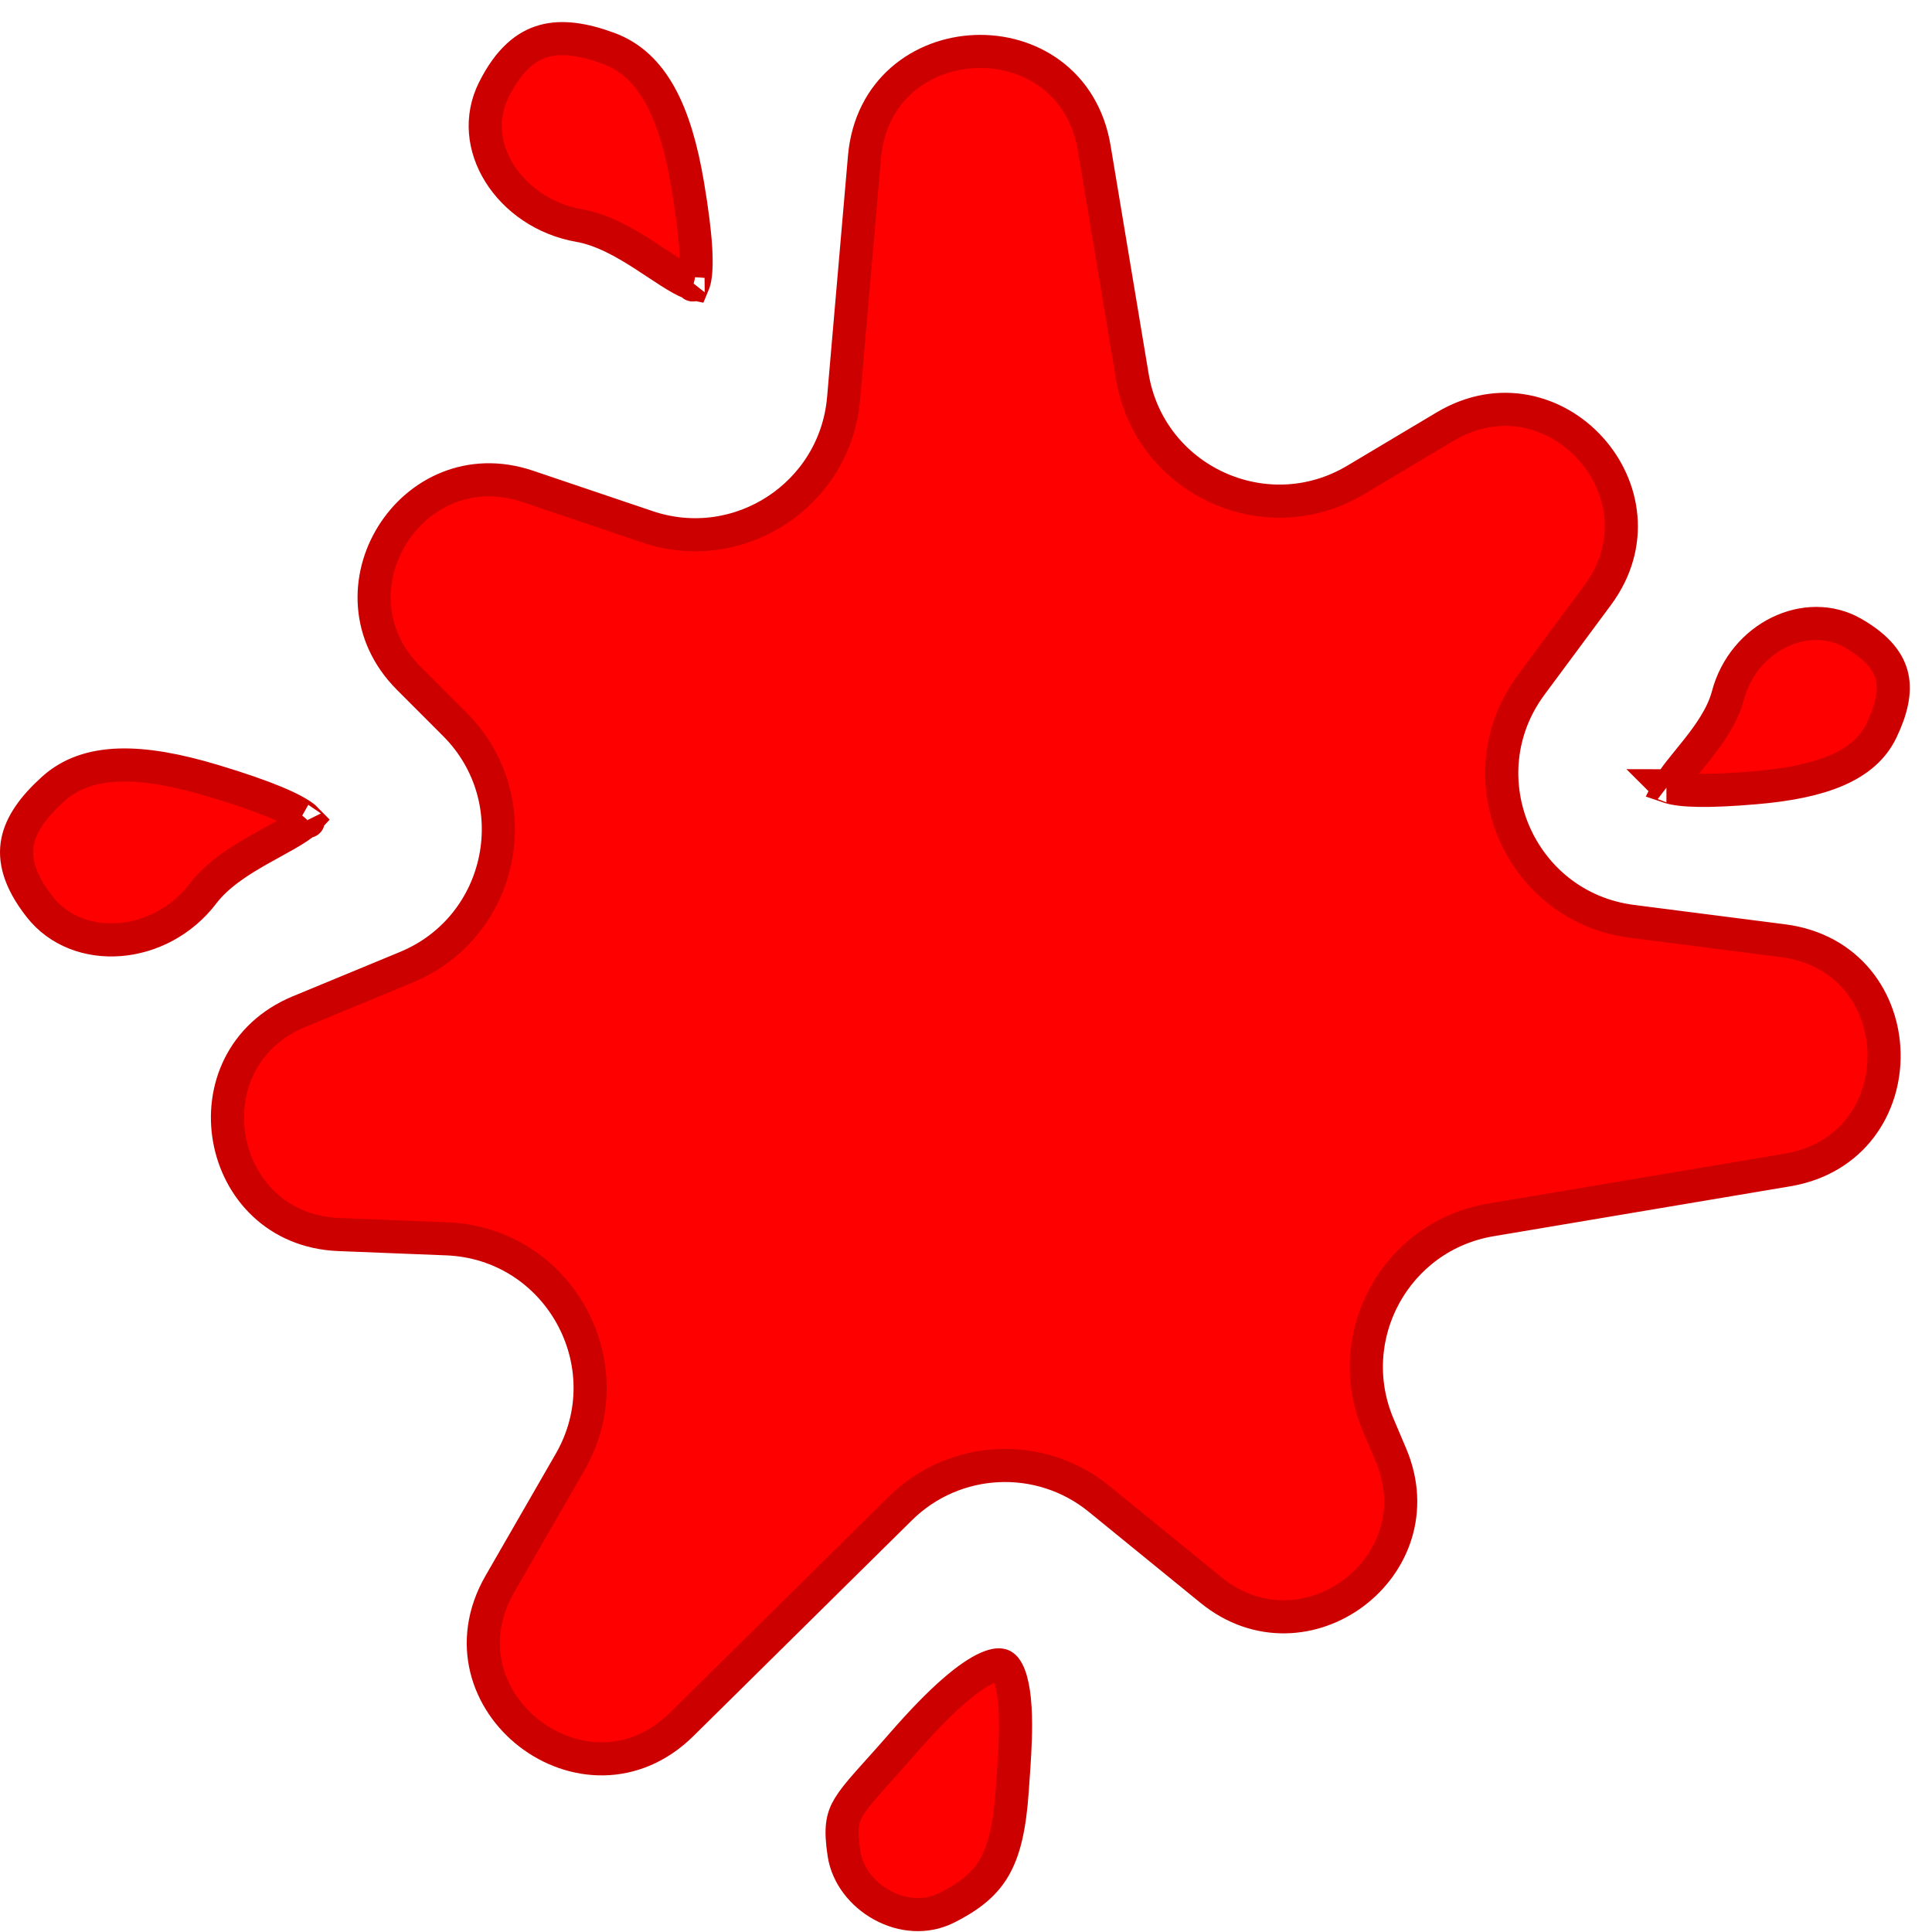 <svg width="350" height="350" viewBox="0 0 350 350" fill="none" xmlns="http://www.w3.org/2000/svg">
<path d="M124.568 33.442C125.384 38.279 125.848 42.041 126.023 44.931C126.201 47.863 126.066 49.708 125.803 50.801C125.733 51.087 125.666 51.284 125.611 51.414C125.462 51.384 125.234 51.322 124.911 51.197C124.004 50.846 122.85 50.195 121.385 49.264C120.56 48.74 119.829 48.255 119.054 47.741C118.324 47.257 117.554 46.747 116.632 46.154C113.276 43.998 109.175 41.602 104.933 40.862C98.592 39.756 93.403 36.053 90.484 31.381C87.582 26.737 86.962 21.244 89.47 16.238C92.246 10.698 95.391 8.303 98.53 7.432C101.809 6.521 105.709 7.089 110.299 8.787C118.265 11.734 122.347 20.276 124.568 33.442ZM125.487 51.641C125.486 51.64 125.493 51.631 125.507 51.616C125.495 51.635 125.487 51.642 125.487 51.641ZM38.688 141.461C43.488 142.907 47.15 144.182 49.884 145.321C52.658 146.477 54.305 147.424 55.204 148.154C55.402 148.315 55.541 148.446 55.638 148.547C55.545 148.651 55.412 148.787 55.22 148.955C54.498 149.587 53.388 150.305 51.88 151.171C51.032 151.658 50.261 152.081 49.444 152.529C48.675 152.952 47.864 153.397 46.909 153.939C43.444 155.906 39.408 158.426 36.824 161.822C29.007 172.093 14.105 173.102 7.202 164.295C3.351 159.384 2.59 155.595 3.178 152.532C3.795 149.319 6.022 146.189 9.627 142.933C15.889 137.278 25.596 137.519 38.688 141.461ZM55.845 148.814C55.844 148.814 55.839 148.805 55.832 148.787C55.843 148.805 55.846 148.814 55.845 148.814ZM318.078 142.697C313.698 143.074 310.306 143.221 307.716 143.18C305.085 143.138 303.463 142.901 302.528 142.612C302.474 142.595 302.424 142.579 302.377 142.563C302.391 142.535 302.405 142.506 302.42 142.476C302.771 141.771 303.405 140.86 304.334 139.672C304.863 138.996 305.337 138.413 305.842 137.794C306.32 137.207 306.826 136.586 307.431 135.821C309.577 133.104 312.056 129.691 313.029 126.003C315.829 115.39 327.307 109.896 335.693 114.7C340.439 117.419 342.259 120.186 342.793 122.735C343.355 125.421 342.649 128.581 340.842 132.353C337.787 138.731 330.059 141.667 318.078 142.697ZM301.887 142.341C301.888 142.341 301.895 142.346 301.908 142.357C301.893 142.347 301.887 142.341 301.887 142.341ZM163.406 315.992C170.768 307.516 175.724 303.53 178.884 302.147C180.404 301.482 181.154 301.576 181.446 301.669C181.699 301.749 182.089 301.979 182.529 302.815C183.517 304.688 183.959 308.086 183.972 312.362C183.983 315.79 183.729 319.344 183.508 322.432C183.463 323.07 183.419 323.689 183.379 324.282C182.931 330.908 181.934 335.144 180.172 338.23C178.464 341.22 175.85 343.448 171.439 345.647C167.737 347.493 163.446 347.12 159.811 345.135C156.157 343.138 153.489 339.683 152.903 335.821C152.206 331.233 152.569 329.359 153.799 327.313C154.516 326.122 155.583 324.801 157.212 322.955C157.786 322.304 158.443 321.573 159.169 320.765C160.406 319.39 161.841 317.793 163.406 315.992ZM198.238 26.869L205.127 68.202C208.253 86.955 229.264 96.69 245.592 86.951L261.793 77.287C281.503 65.529 303.087 89.386 289.423 107.825L277.394 124.057C265.114 140.627 275.196 164.291 295.653 166.913L322.989 170.418C346.95 173.49 347.625 207.948 323.803 211.956L270.063 220.999C252.864 223.893 242.88 242.089 249.679 258.15L251.979 263.581C260.516 283.748 236.353 301.881 219.375 288.048L199.127 271.55C188.439 262.843 172.908 263.585 163.1 273.272L123.517 312.364C106.111 329.555 78.354 308.143 90.563 286.943L103.271 264.876C113.4 247.288 101.228 225.231 80.947 224.423L61.392 223.645C38.888 222.749 33.389 191.865 54.2 183.256L73.595 175.233C91.375 167.878 95.975 144.815 82.376 131.202L74.039 122.856C58.35 107.149 74.587 81.013 95.619 88.12L117.281 95.439C133.865 101.043 151.315 89.627 152.824 72.187L156.602 28.512C158.729 3.919 194.179 2.521 198.238 26.869Z" fill="#FF0000" stroke="#CD0000" stroke-width="6"/>
</svg>
